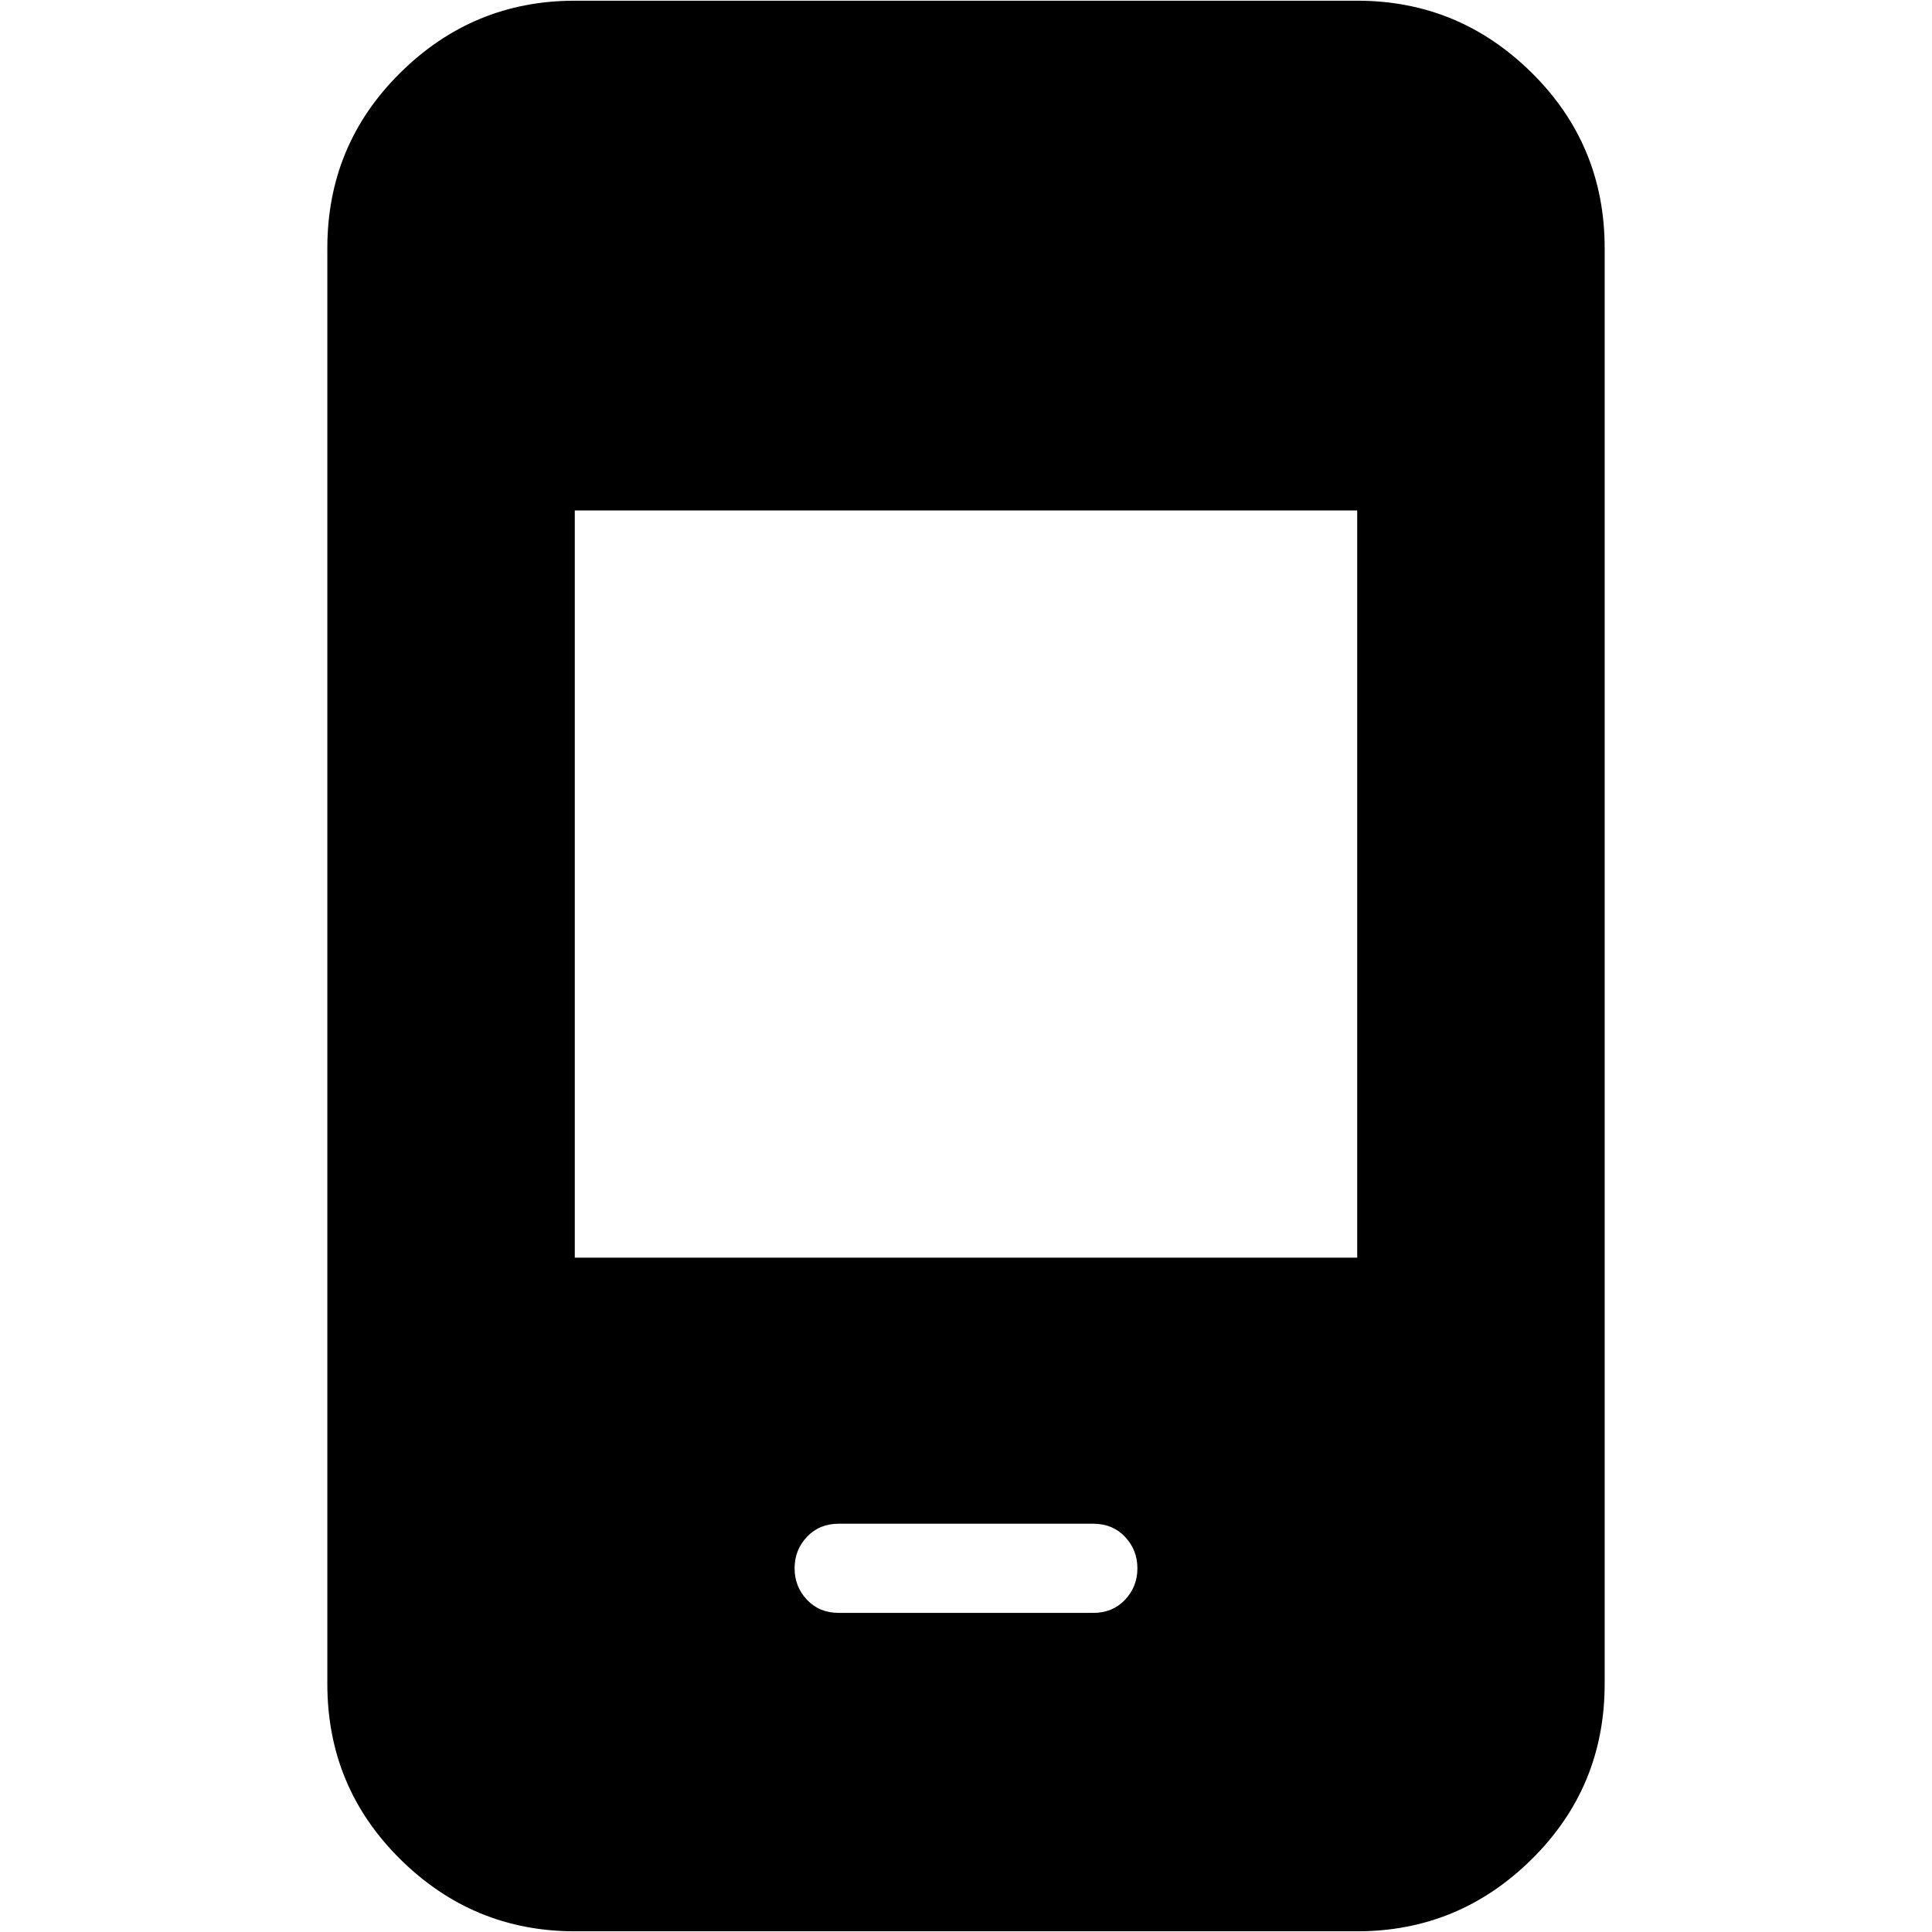 <svg xmlns="http://www.w3.org/2000/svg" height="24" viewBox="0 -960 960 960" width="24"><path d="M416.7-158.57h126.6q9.55 0 15.71-6.5t6.16-15.65q0-9.15-6.16-15.65t-15.71-6.5H416.7q-9.55 0-15.71 6.5t-6.16 15.65q0 9.15 6.16 15.65t15.71 6.5ZM285.61-.35q-50.51 0-86.73-35.83-36.23-35.83-36.23-87.12v-713.4q0-51.29 36.23-87.12 36.22-35.83 86.73-35.83h388.78q50.51 0 86.73 35.83 36.23 35.83 36.23 87.12v713.4q0 51.29-36.23 87.12Q724.9-.35 674.39-.35H285.61Zm0-334.74h388.78v-371.26H285.61v371.26Z"/></svg>